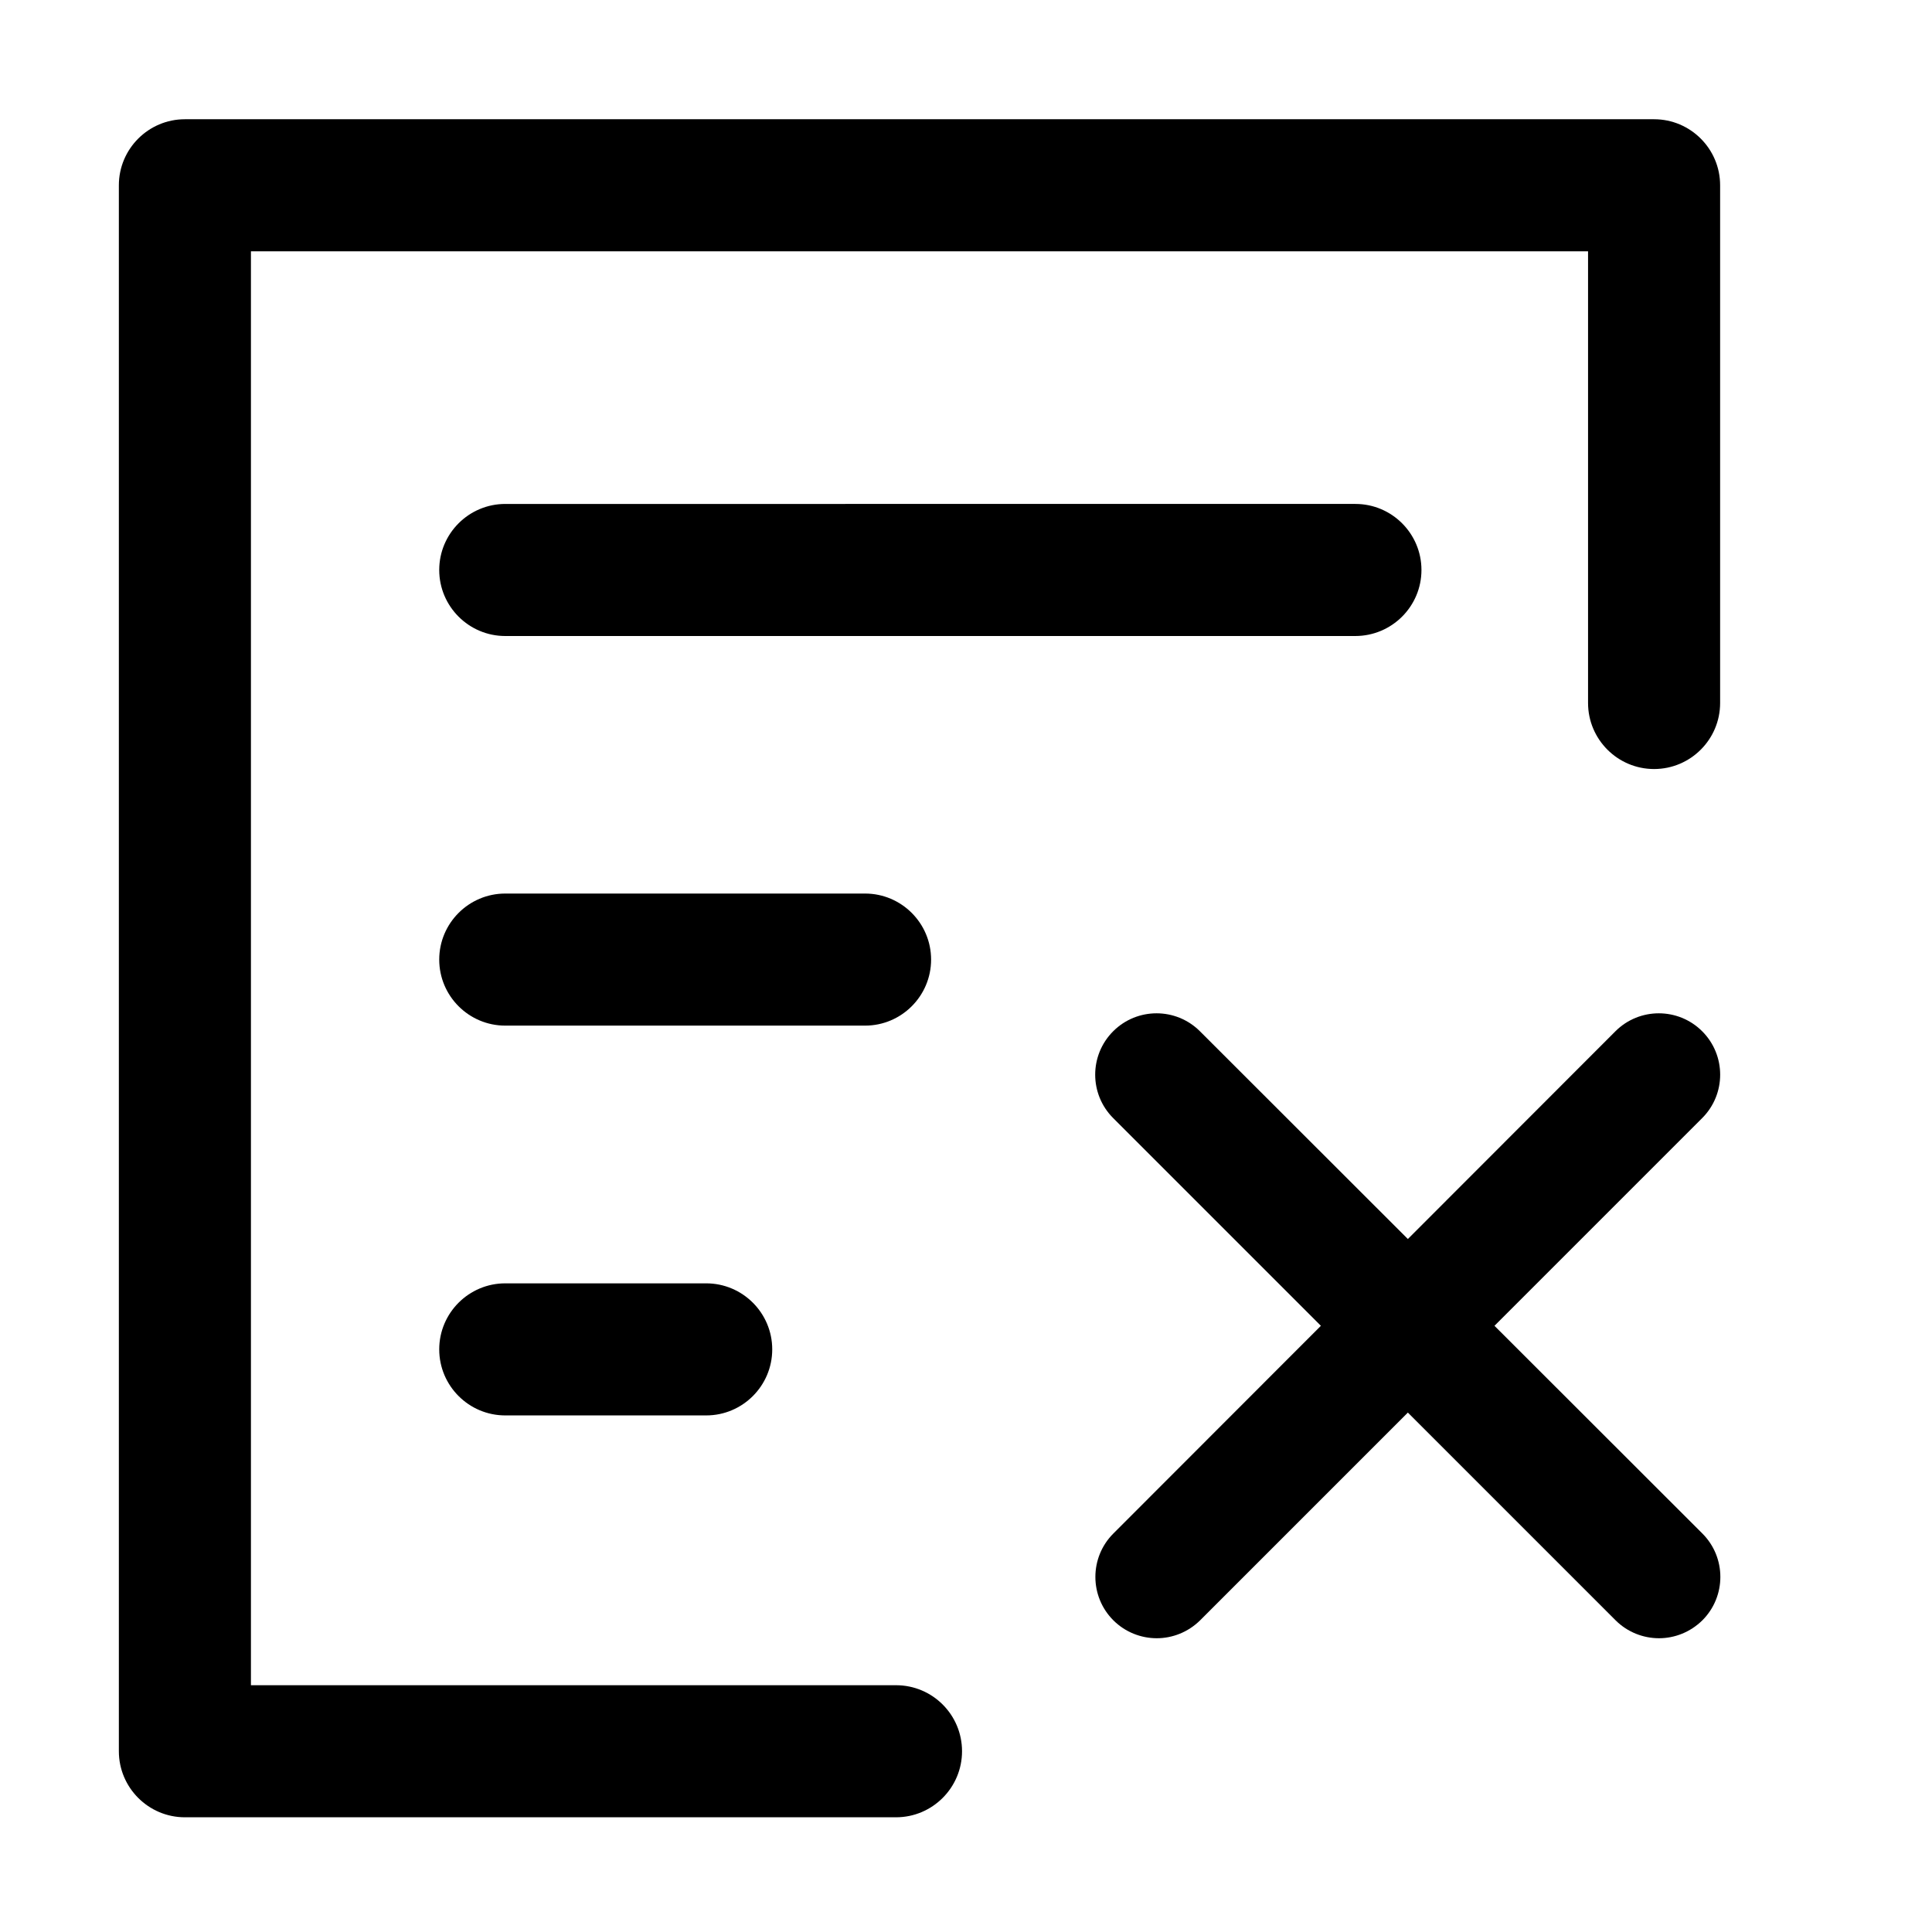 <?xml version="1.0" standalone="no"?><!DOCTYPE svg PUBLIC "-//W3C//DTD SVG 1.1//EN" "http://www.w3.org/Graphics/SVG/1.1/DTD/svg11.dtd"><svg t="1580359604057" class="icon" viewBox="0 0 1024 1024" version="1.1" xmlns="http://www.w3.org/2000/svg" p-id="3573" xmlns:xlink="http://www.w3.org/1999/xlink" width="200" height="200"><defs><style type="text/css"></style></defs><path d="M792.1 702.7l110.1-110.1c12.7-12.7 12.7-33.3 0-46-12.7-12.7-33.3-12.7-46 0l-110 110.1L636 546.6c-12.7-12.7-33.3-12.7-46 0-12.7 12.7-12.7 33.3 0 46l110.1 110.1-110 110.1c-12.7 12.7-12.7 33.3 0 46 6.3 6.3 14.7 9.5 23 9.5s16.6-3.2 23-9.5l110.1-110.1 110.1 110.1c6.3 6.3 14.7 9.5 23 9.5s16.6-3.2 23-9.5c12.7-12.7 12.7-33.3 0-46L792.1 702.7z" p-id="3574"></path><path d="M474.9 893.2H133v-760h708.7v239.4c0 19.3 15.7 35 35 35s35-15.7 35-35V98.2c0-19.3-15.7-35-35-35H98c-19.3 0-35 15.7-35 35v830c0 19.3 15.7 35 35 35h376.9c19.3 0 35-15.7 35-35s-15.6-35-35-35z" p-id="3575"></path><path d="M753.4 302.1c0-19.3-15.7-35-35-35H267.8c-19.3 0-35 15.7-35 35s15.7 35 35 35h450.5c19.4 0 35.1-15.7 35.1-35zM493.5 508.6c0-19.3-15.7-35-35-35H267.8c-19.3 0-35 15.7-35 35s15.7 35 35 35h190.7c19.3 0 35-15.7 35-35zM267.8 680.2c-19.3 0-35 15.7-35 35s15.7 35 35 35h106.5c19.3 0 35-15.7 35-35s-15.7-35-35-35H267.8z" p-id="3576"></path></svg>